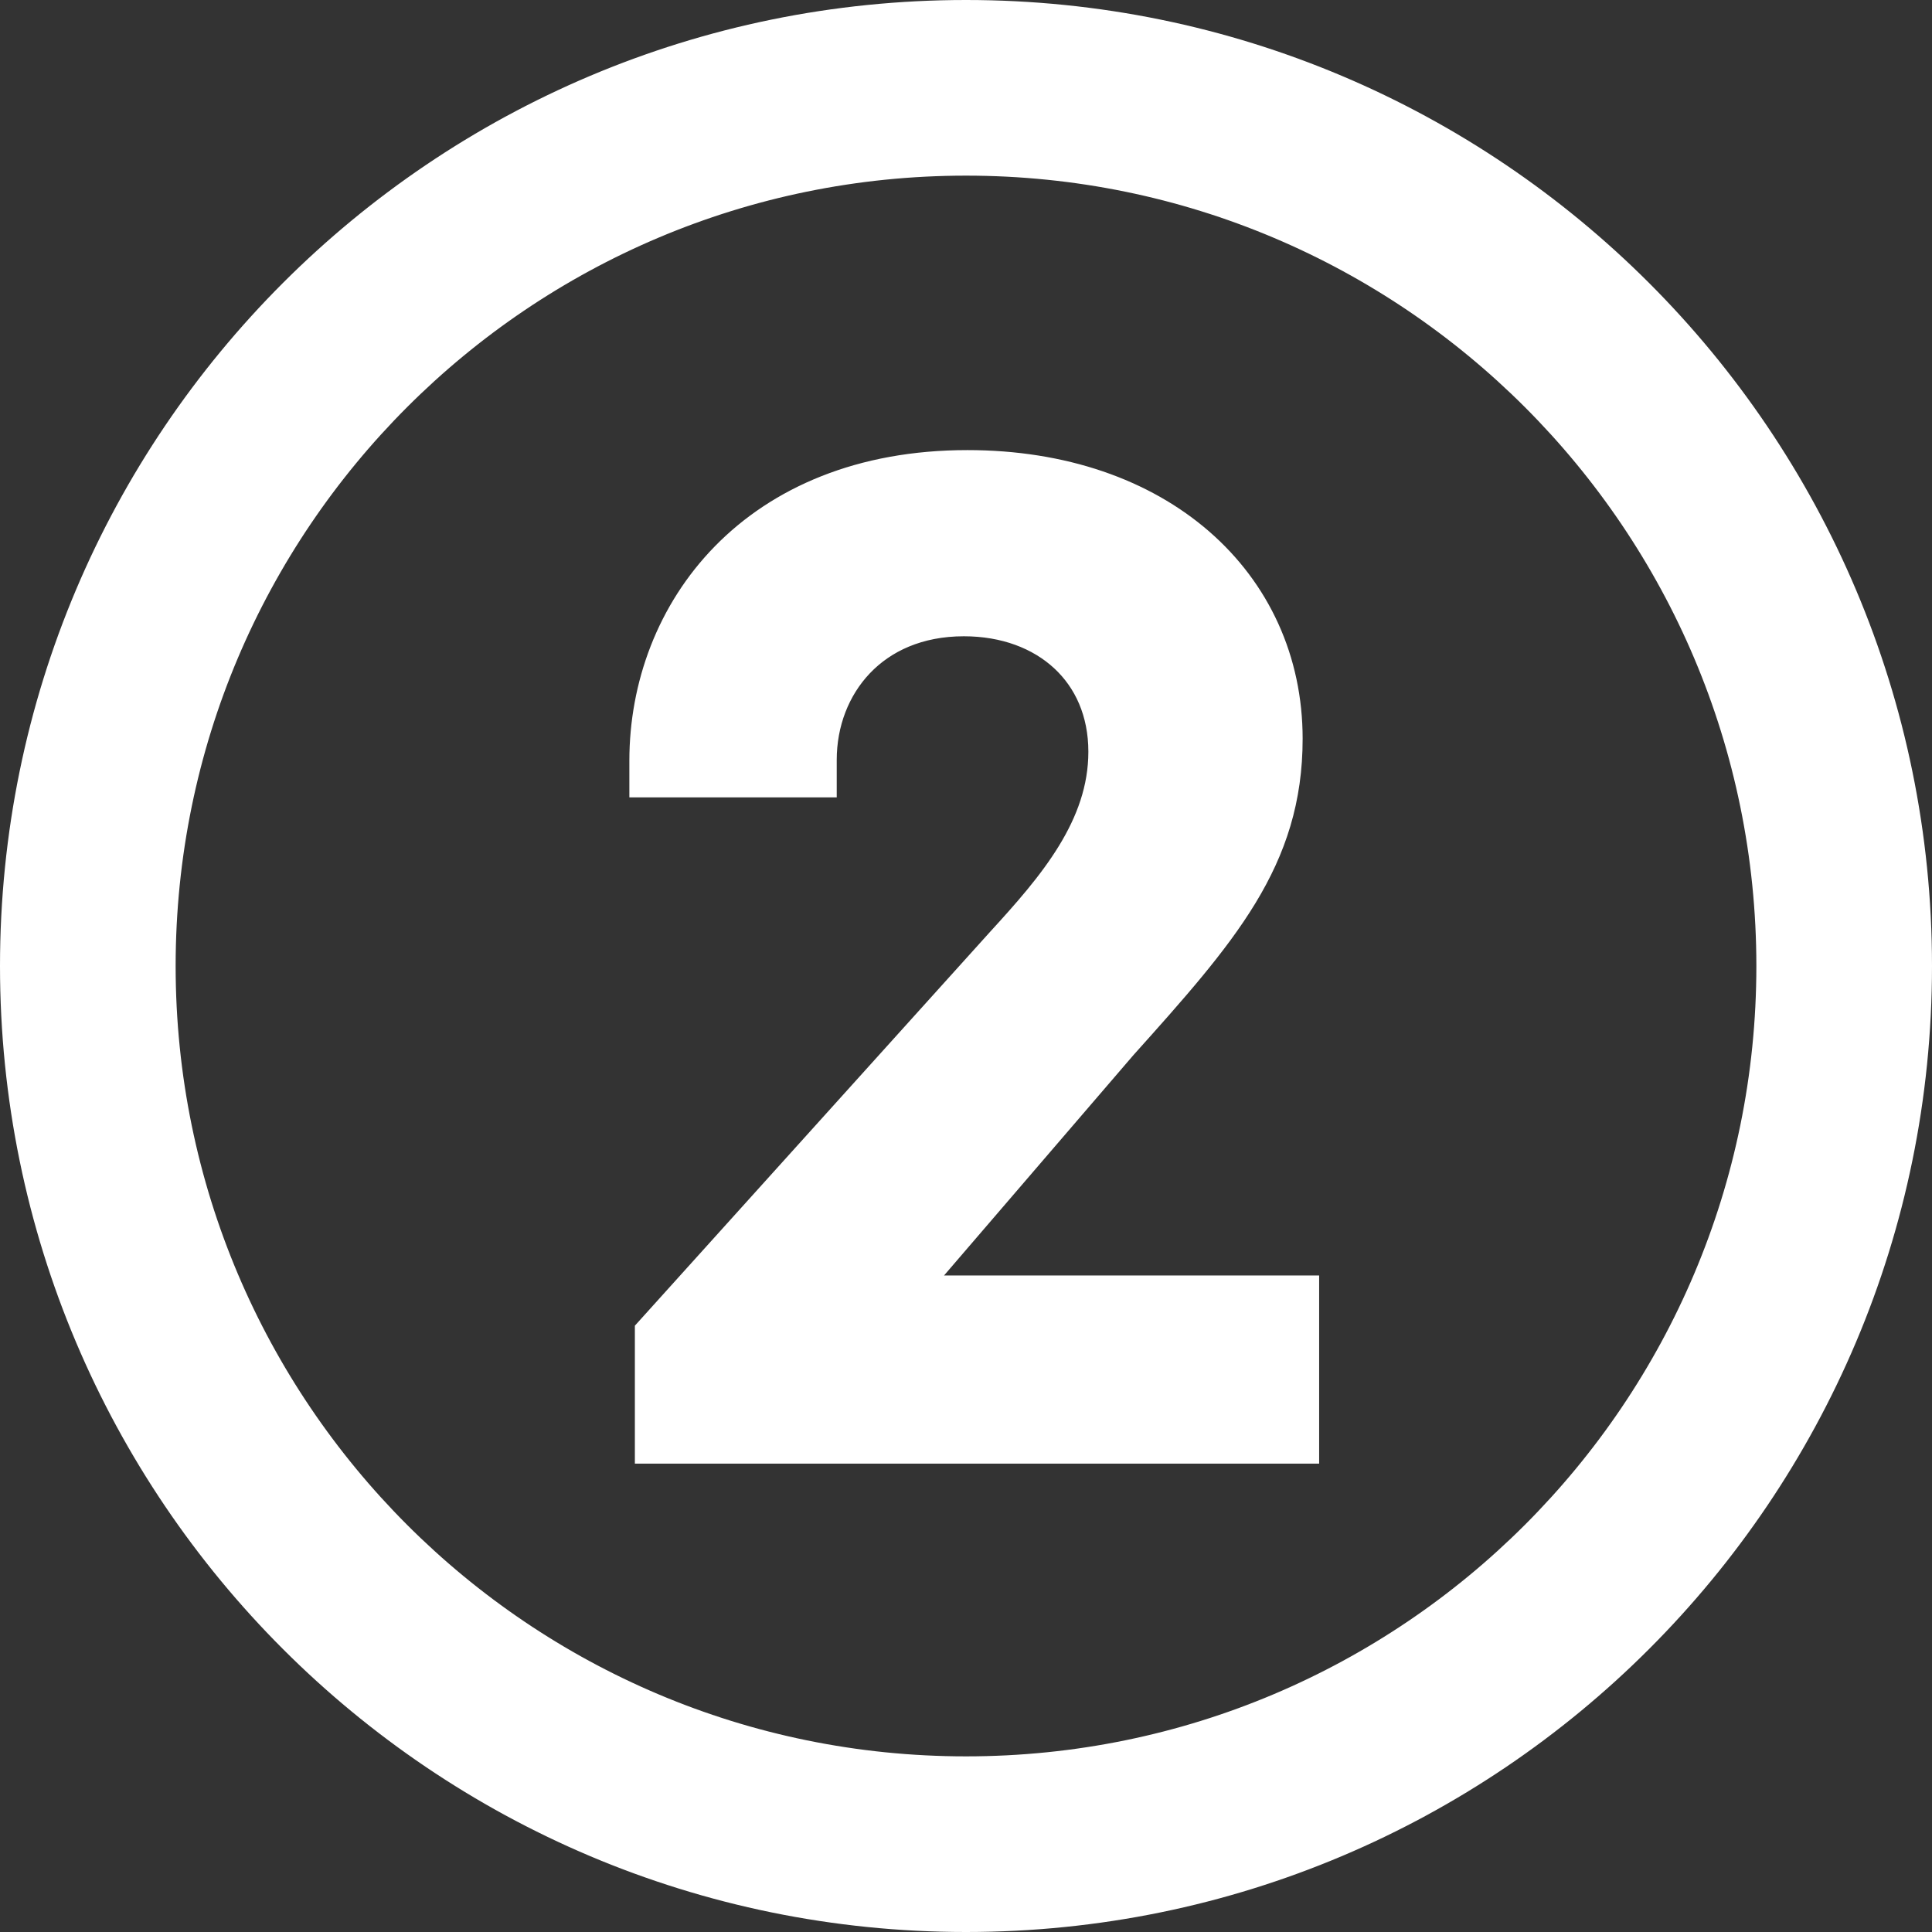 <svg xmlns="http://www.w3.org/2000/svg" width="16.5" height="16.5" fill="currentColor" class="bi bi-2-circle"><rect width="100%" height="100%" fill="#333333" stroke="none"/><path d="M1.25 8.25c0 3.866 3.134 7 7 7 3.866 0 7-3.134 7-7 0-3.866-3.134-7-7-7-3.866 0-7 3.134-7 7m15 0c0 4.418-3.582 8-8 8-4.418 0-8-3.582-8-8C.25 3.832 3.832.25 8.25.25c4.418 0 8 3.582 8 8m-9.354-1.76v.07H5.625v-.064c0-1.213.879-2.402 2.637-2.402 1.582 0 2.613.949 2.613 2.215 0 .981-.517 1.572-1.383 2.537L7.518 11.143h3.498v1.107H5.672v-.832l2.97-3.293c.434-.475.903-1.008.903-1.705 0-.744-.557-1.236-1.313-1.236-.843 0-1.336.615-1.336 1.306" style="fill:#fff;fill-opacity:1;stroke:#fff;stroke-width:.5;stroke-dasharray:none;stroke-opacity:1"/></svg>